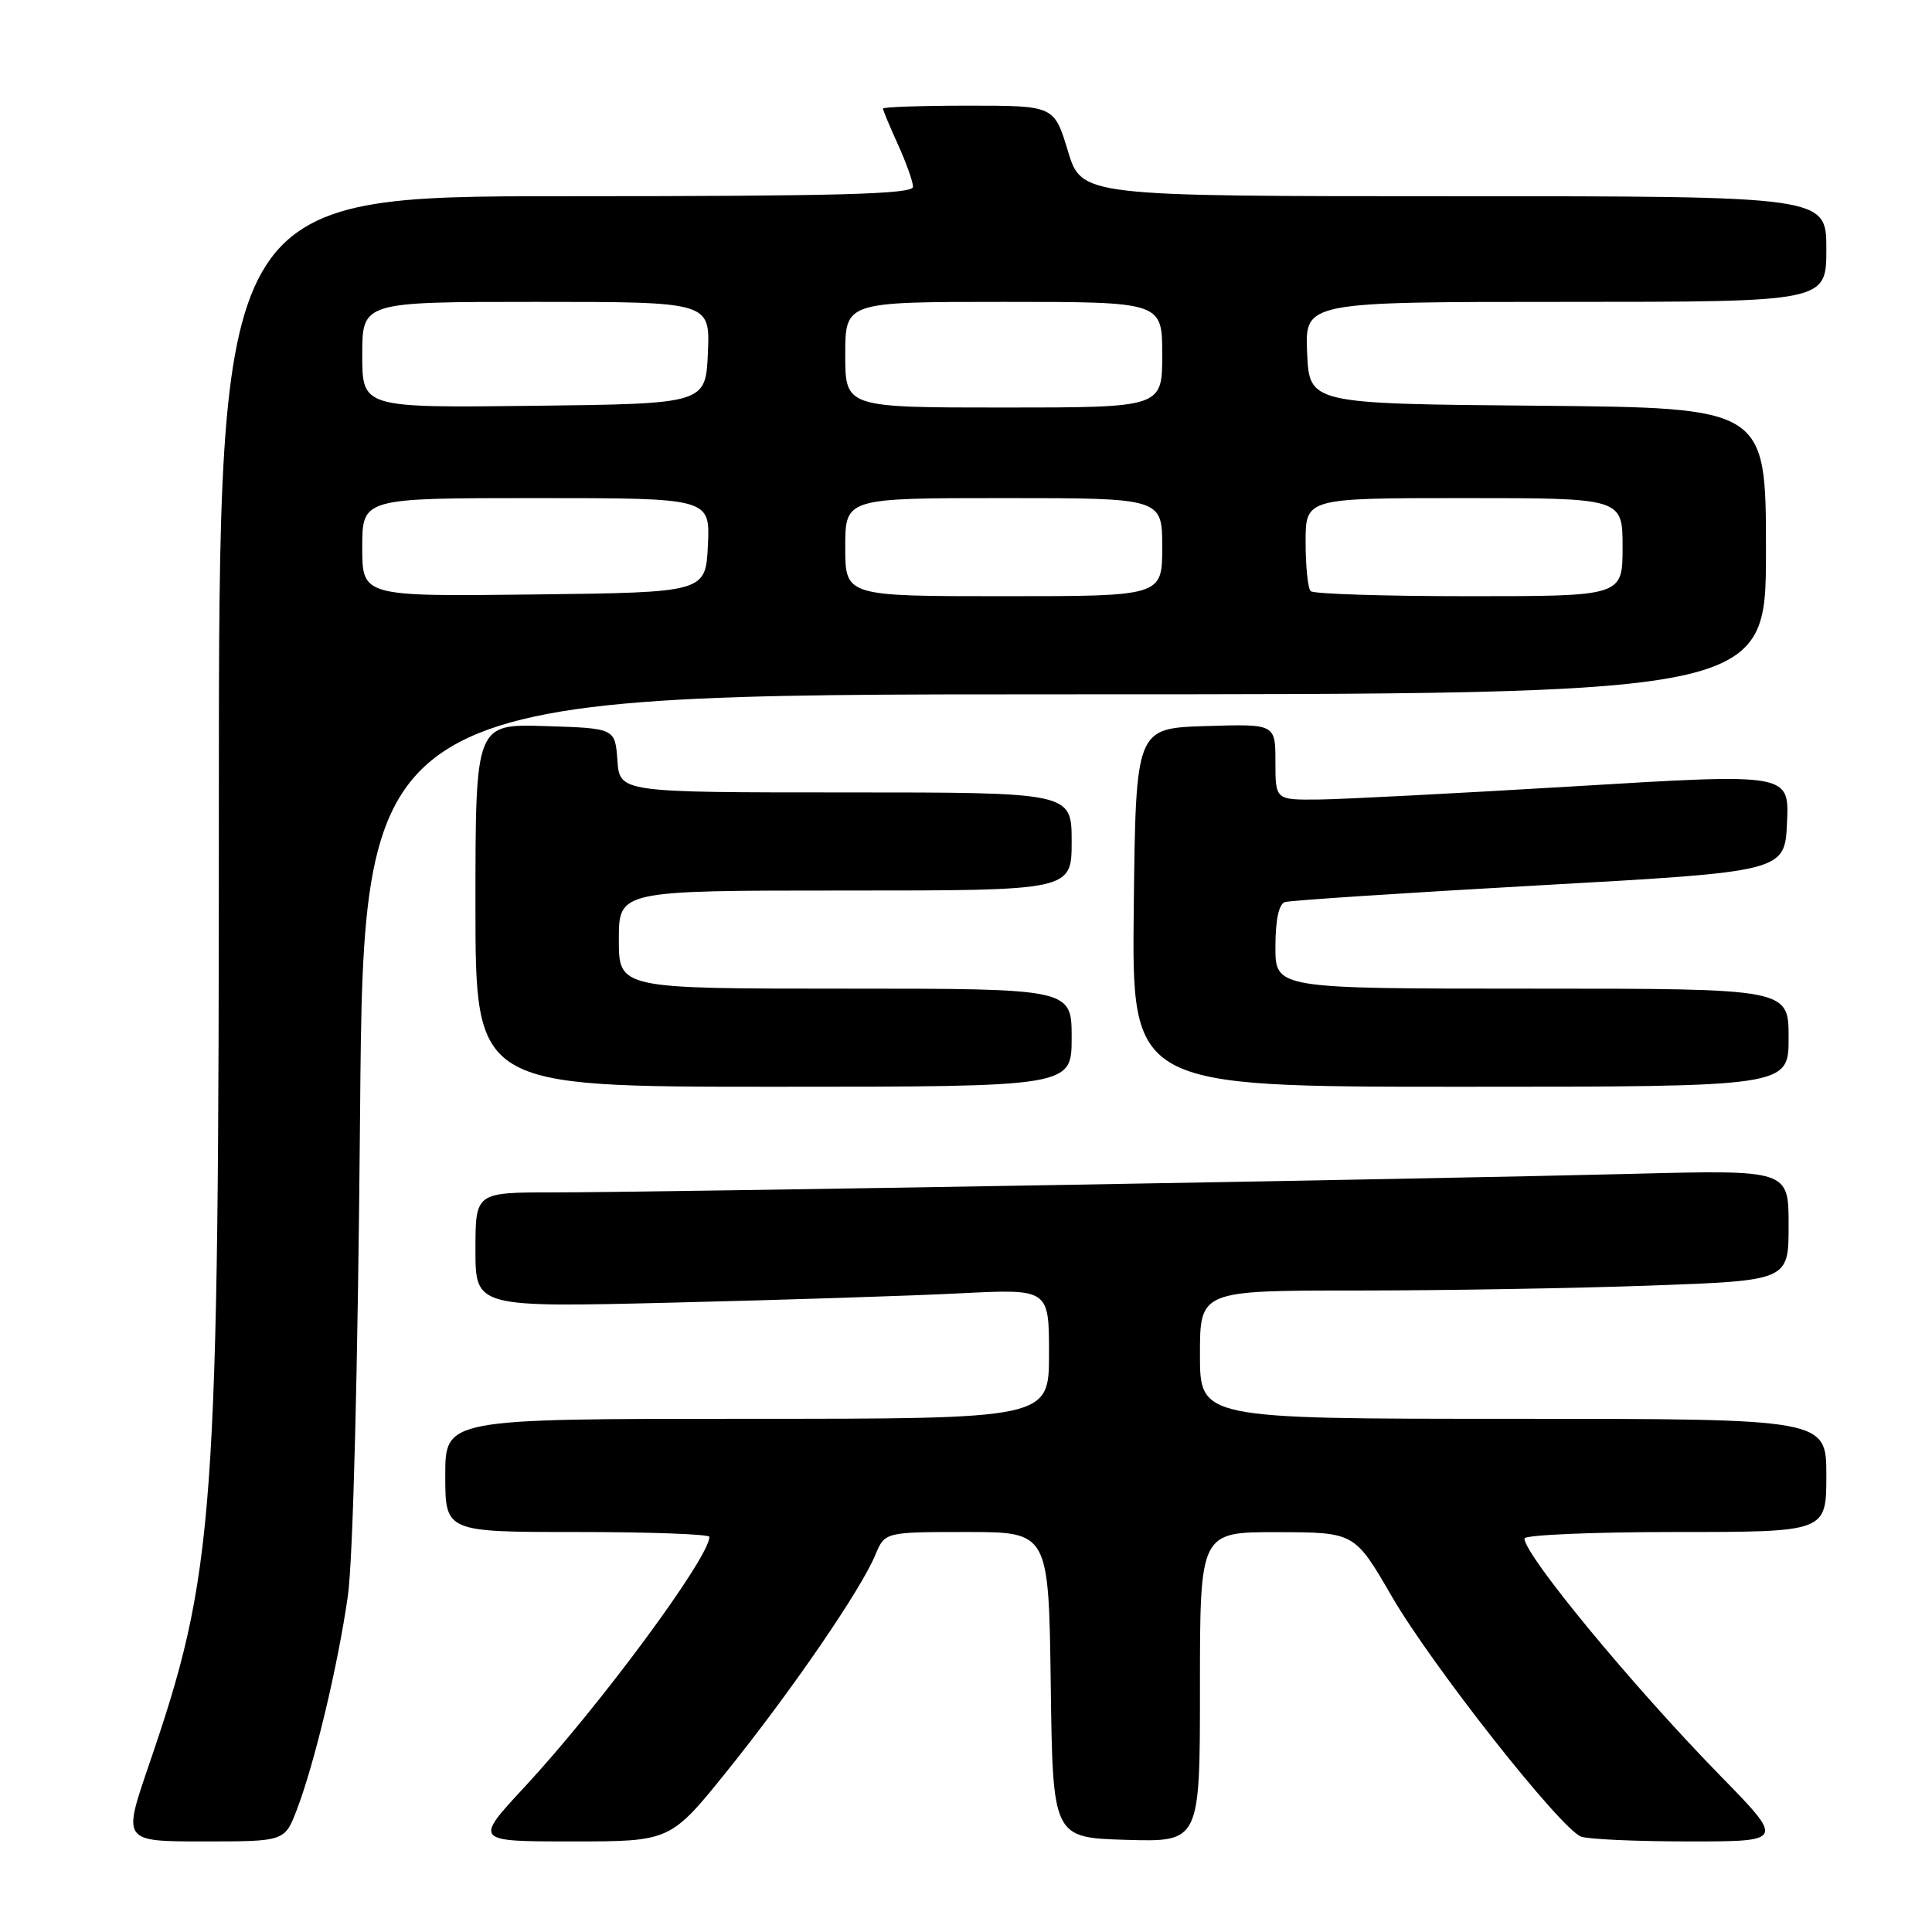 <?xml version="1.0" encoding="UTF-8" standalone="no"?>
<!DOCTYPE svg PUBLIC "-//W3C//DTD SVG 1.1//EN" "http://www.w3.org/Graphics/SVG/1.1/DTD/svg11.dtd" >
<svg xmlns="http://www.w3.org/2000/svg" xmlns:xlink="http://www.w3.org/1999/xlink" version="1.1" viewBox="0 0 256 256">
 <g >
 <path fill="currentColor"
d=" M 39.35 239.75 C 41.70 233.59 44.77 220.71 46.09 211.50 C 46.78 206.65 47.42 181.56 47.71 147.75 C 48.18 92.00 48.18 92.00 141.09 92.00 C 234.00 92.00 234.00 92.00 234.00 73.01 C 234.00 54.03 234.00 54.03 203.75 53.76 C 173.50 53.50 173.50 53.50 173.20 46.75 C 172.91 40.00 172.91 40.00 207.45 40.00 C 242.00 40.00 242.00 40.00 242.00 33.00 C 242.00 26.00 242.00 26.00 192.66 26.00 C 143.32 26.00 143.32 26.00 141.50 20.00 C 139.68 14.00 139.68 14.00 128.34 14.00 C 122.10 14.00 117.00 14.18 117.00 14.39 C 117.00 14.61 117.89 16.74 118.98 19.14 C 120.07 21.54 120.97 24.06 120.98 24.75 C 121.00 25.73 111.15 26.00 75.00 26.00 C 29.00 26.00 29.00 26.00 29.00 105.89 C 29.00 201.63 28.52 208.22 19.65 234.11 C 16.27 244.00 16.27 244.00 27.00 244.00 C 37.73 244.00 37.73 244.00 39.35 239.75 Z  M 96.39 234.61 C 104.91 224.01 114.06 210.67 115.97 206.07 C 117.24 203.00 117.24 203.00 128.10 203.00 C 138.96 203.00 138.96 203.00 139.23 223.25 C 139.50 243.50 139.50 243.50 149.25 243.79 C 159.00 244.07 159.00 244.07 159.00 223.54 C 159.00 203.00 159.00 203.00 169.25 203.02 C 179.50 203.04 179.50 203.04 184.42 211.53 C 189.73 220.69 206.76 242.31 209.50 243.36 C 210.41 243.71 216.85 244.00 223.81 244.00 C 236.46 244.00 236.46 244.00 227.91 235.25 C 216.29 223.36 202.00 206.05 202.00 203.86 C 202.00 203.39 211.00 203.00 222.00 203.00 C 242.00 203.00 242.00 203.00 242.00 195.50 C 242.00 188.00 242.00 188.00 200.50 188.00 C 159.00 188.00 159.00 188.00 159.00 179.50 C 159.00 171.00 159.00 171.00 179.84 171.00 C 191.30 171.00 208.85 170.70 218.84 170.34 C 237.00 169.68 237.00 169.68 237.00 162.35 C 237.00 155.01 237.00 155.01 216.25 155.54 C 188.88 156.24 86.30 158.00 73.25 158.00 C 63.00 158.00 63.00 158.00 63.00 165.62 C 63.00 173.24 63.00 173.24 89.25 172.60 C 103.69 172.25 120.79 171.70 127.25 171.37 C 139.00 170.78 139.00 170.78 139.00 179.39 C 139.00 188.00 139.00 188.00 99.00 188.00 C 59.00 188.00 59.00 188.00 59.00 195.50 C 59.00 203.00 59.00 203.00 76.50 203.00 C 86.12 203.00 94.00 203.29 94.00 203.64 C 94.00 206.38 79.46 226.06 69.54 236.75 C 62.81 244.00 62.81 244.00 75.82 244.00 C 88.83 244.00 88.83 244.00 96.39 234.61 Z  M 142.00 137.50 C 142.00 131.00 142.00 131.00 112.00 131.00 C 82.00 131.00 82.00 131.00 82.00 124.50 C 82.00 118.00 82.00 118.00 112.00 118.00 C 142.00 118.00 142.00 118.00 142.00 111.50 C 142.00 105.00 142.00 105.00 112.06 105.00 C 82.11 105.00 82.11 105.00 81.81 100.75 C 81.50 96.50 81.50 96.50 72.25 96.21 C 63.00 95.92 63.00 95.92 63.00 119.96 C 63.00 144.00 63.00 144.00 102.50 144.00 C 142.00 144.00 142.00 144.00 142.00 137.50 Z  M 237.00 137.50 C 237.00 131.00 237.00 131.00 203.00 131.00 C 169.00 131.00 169.00 131.00 169.00 125.47 C 169.00 121.93 169.45 119.79 170.25 119.53 C 170.94 119.31 186.12 118.31 204.00 117.31 C 236.50 115.50 236.50 115.50 236.79 108.98 C 237.08 102.47 237.08 102.47 208.79 104.18 C 193.23 105.11 177.91 105.91 174.75 105.94 C 169.00 106.00 169.00 106.00 169.00 100.96 C 169.00 95.92 169.00 95.92 159.75 96.21 C 150.50 96.50 150.50 96.50 150.23 120.25 C 149.96 144.00 149.96 144.00 193.48 144.00 C 237.00 144.00 237.00 144.00 237.00 137.50 Z  M 48.00 72.52 C 48.00 66.00 48.00 66.00 71.05 66.00 C 94.10 66.00 94.10 66.00 93.80 72.25 C 93.50 78.50 93.50 78.50 70.75 78.77 C 48.00 79.04 48.00 79.04 48.00 72.52 Z  M 112.00 72.50 C 112.00 66.00 112.00 66.00 133.00 66.00 C 154.00 66.00 154.00 66.00 154.00 72.50 C 154.00 79.00 154.00 79.00 133.00 79.00 C 112.00 79.00 112.00 79.00 112.00 72.50 Z  M 173.67 78.33 C 173.30 77.97 173.00 75.04 173.00 71.83 C 173.00 66.00 173.00 66.00 194.00 66.00 C 215.00 66.00 215.00 66.00 215.00 72.50 C 215.00 79.00 215.00 79.00 194.67 79.00 C 183.48 79.00 174.03 78.70 173.67 78.33 Z  M 48.00 47.02 C 48.00 40.00 48.00 40.00 71.05 40.00 C 94.09 40.00 94.09 40.00 93.80 46.75 C 93.50 53.50 93.50 53.50 70.75 53.77 C 48.00 54.04 48.00 54.04 48.00 47.02 Z  M 112.00 47.00 C 112.00 40.00 112.00 40.00 133.00 40.00 C 154.00 40.00 154.00 40.00 154.00 47.00 C 154.00 54.00 154.00 54.00 133.00 54.00 C 112.00 54.00 112.00 54.00 112.00 47.00 Z "/>
</g>
</svg>